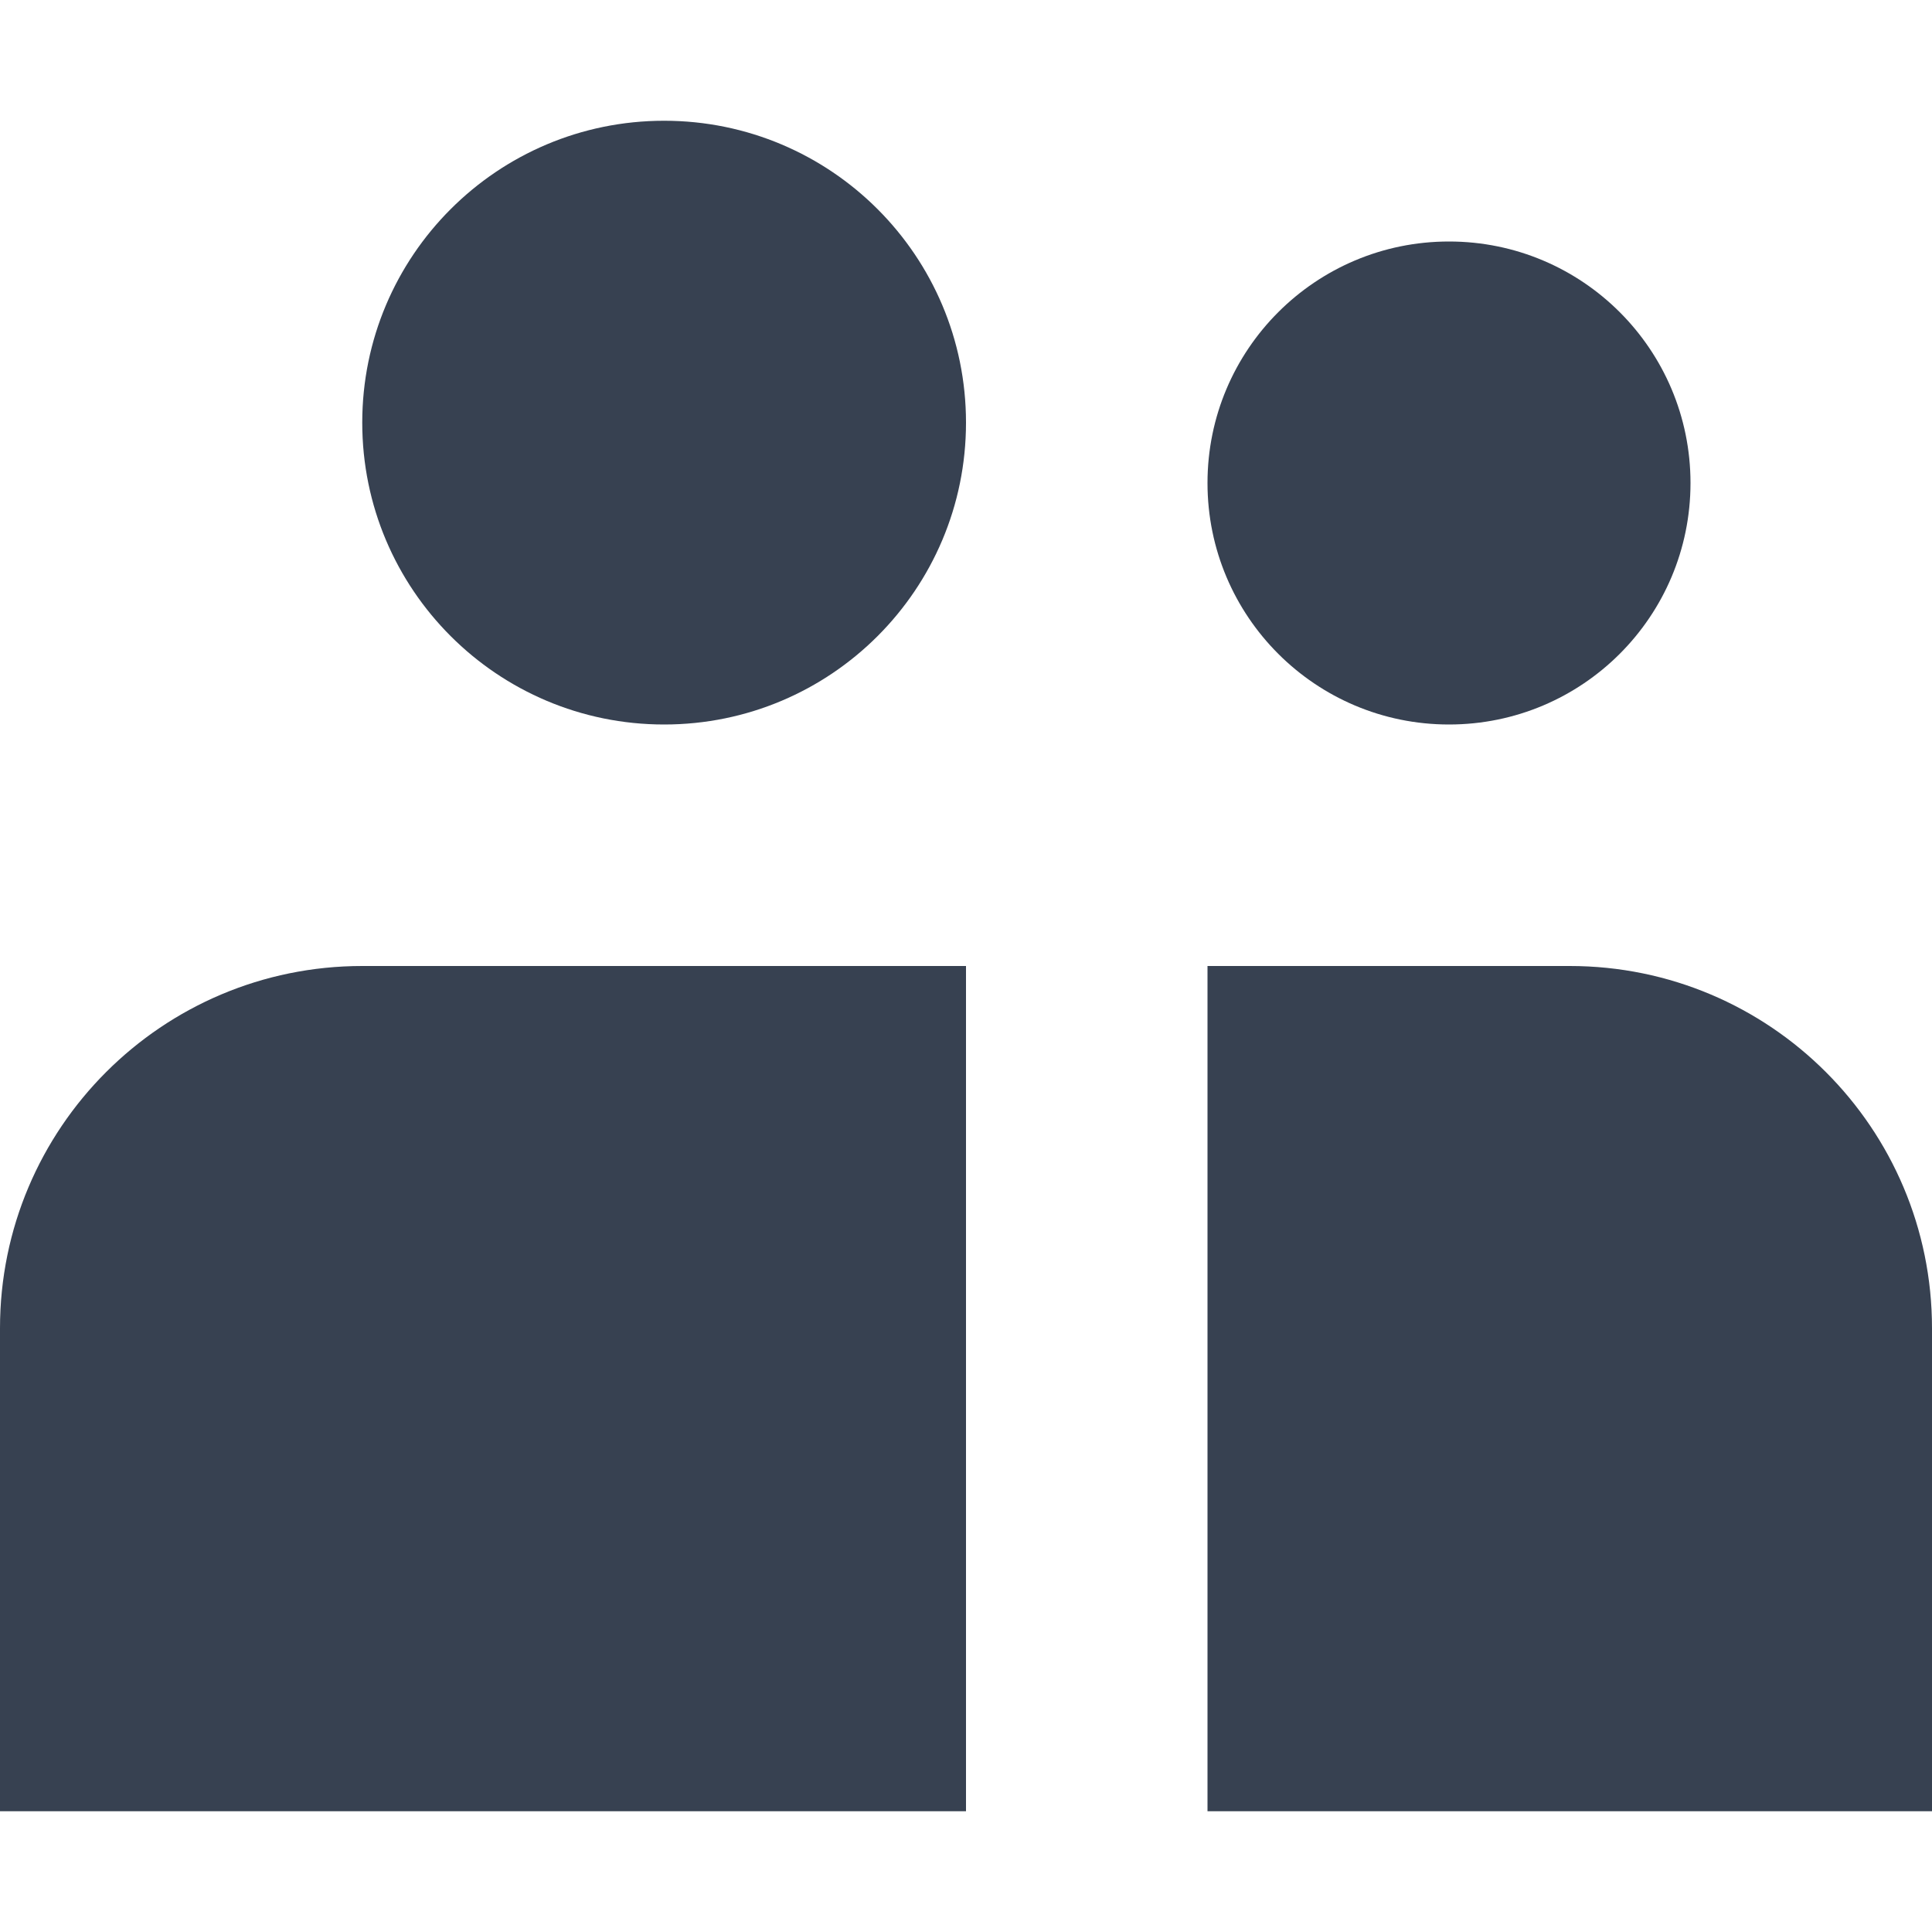 <?xml version="1.0" encoding="utf-8"?><!-- Uploaded to: SVG Repo, www.svgrepo.com, Generator: SVG Repo Mixer Tools -->
<svg width="800px" height="800px" viewBox="0 0 16 16" fill="none" xmlns="http://www.w3.org/2000/svg">
<path d="M8 3.5C8 4.881 6.881 6 5.5 6C4.119 6 3 4.881 3 3.5C3 2.119 4.119 1 5.5 1C6.881 1 8 2.119 8 3.5Z" fill="#374151"/>
<path d="M3 8C1.343 8 0 9.343 0 11V15H8V8H3Z" fill="#374151"/>
<path d="M13 8H10V15H16V11C16 9.343 14.657 8 13 8Z" fill="#374151"/>
<path d="M12 6C13.105 6 14 5.105 14 4C14 2.895 13.105 2 12 2C10.895 2 10 2.895 10 4C10 5.105 10.895 6 12 6Z" fill="#374151"/>
</svg>